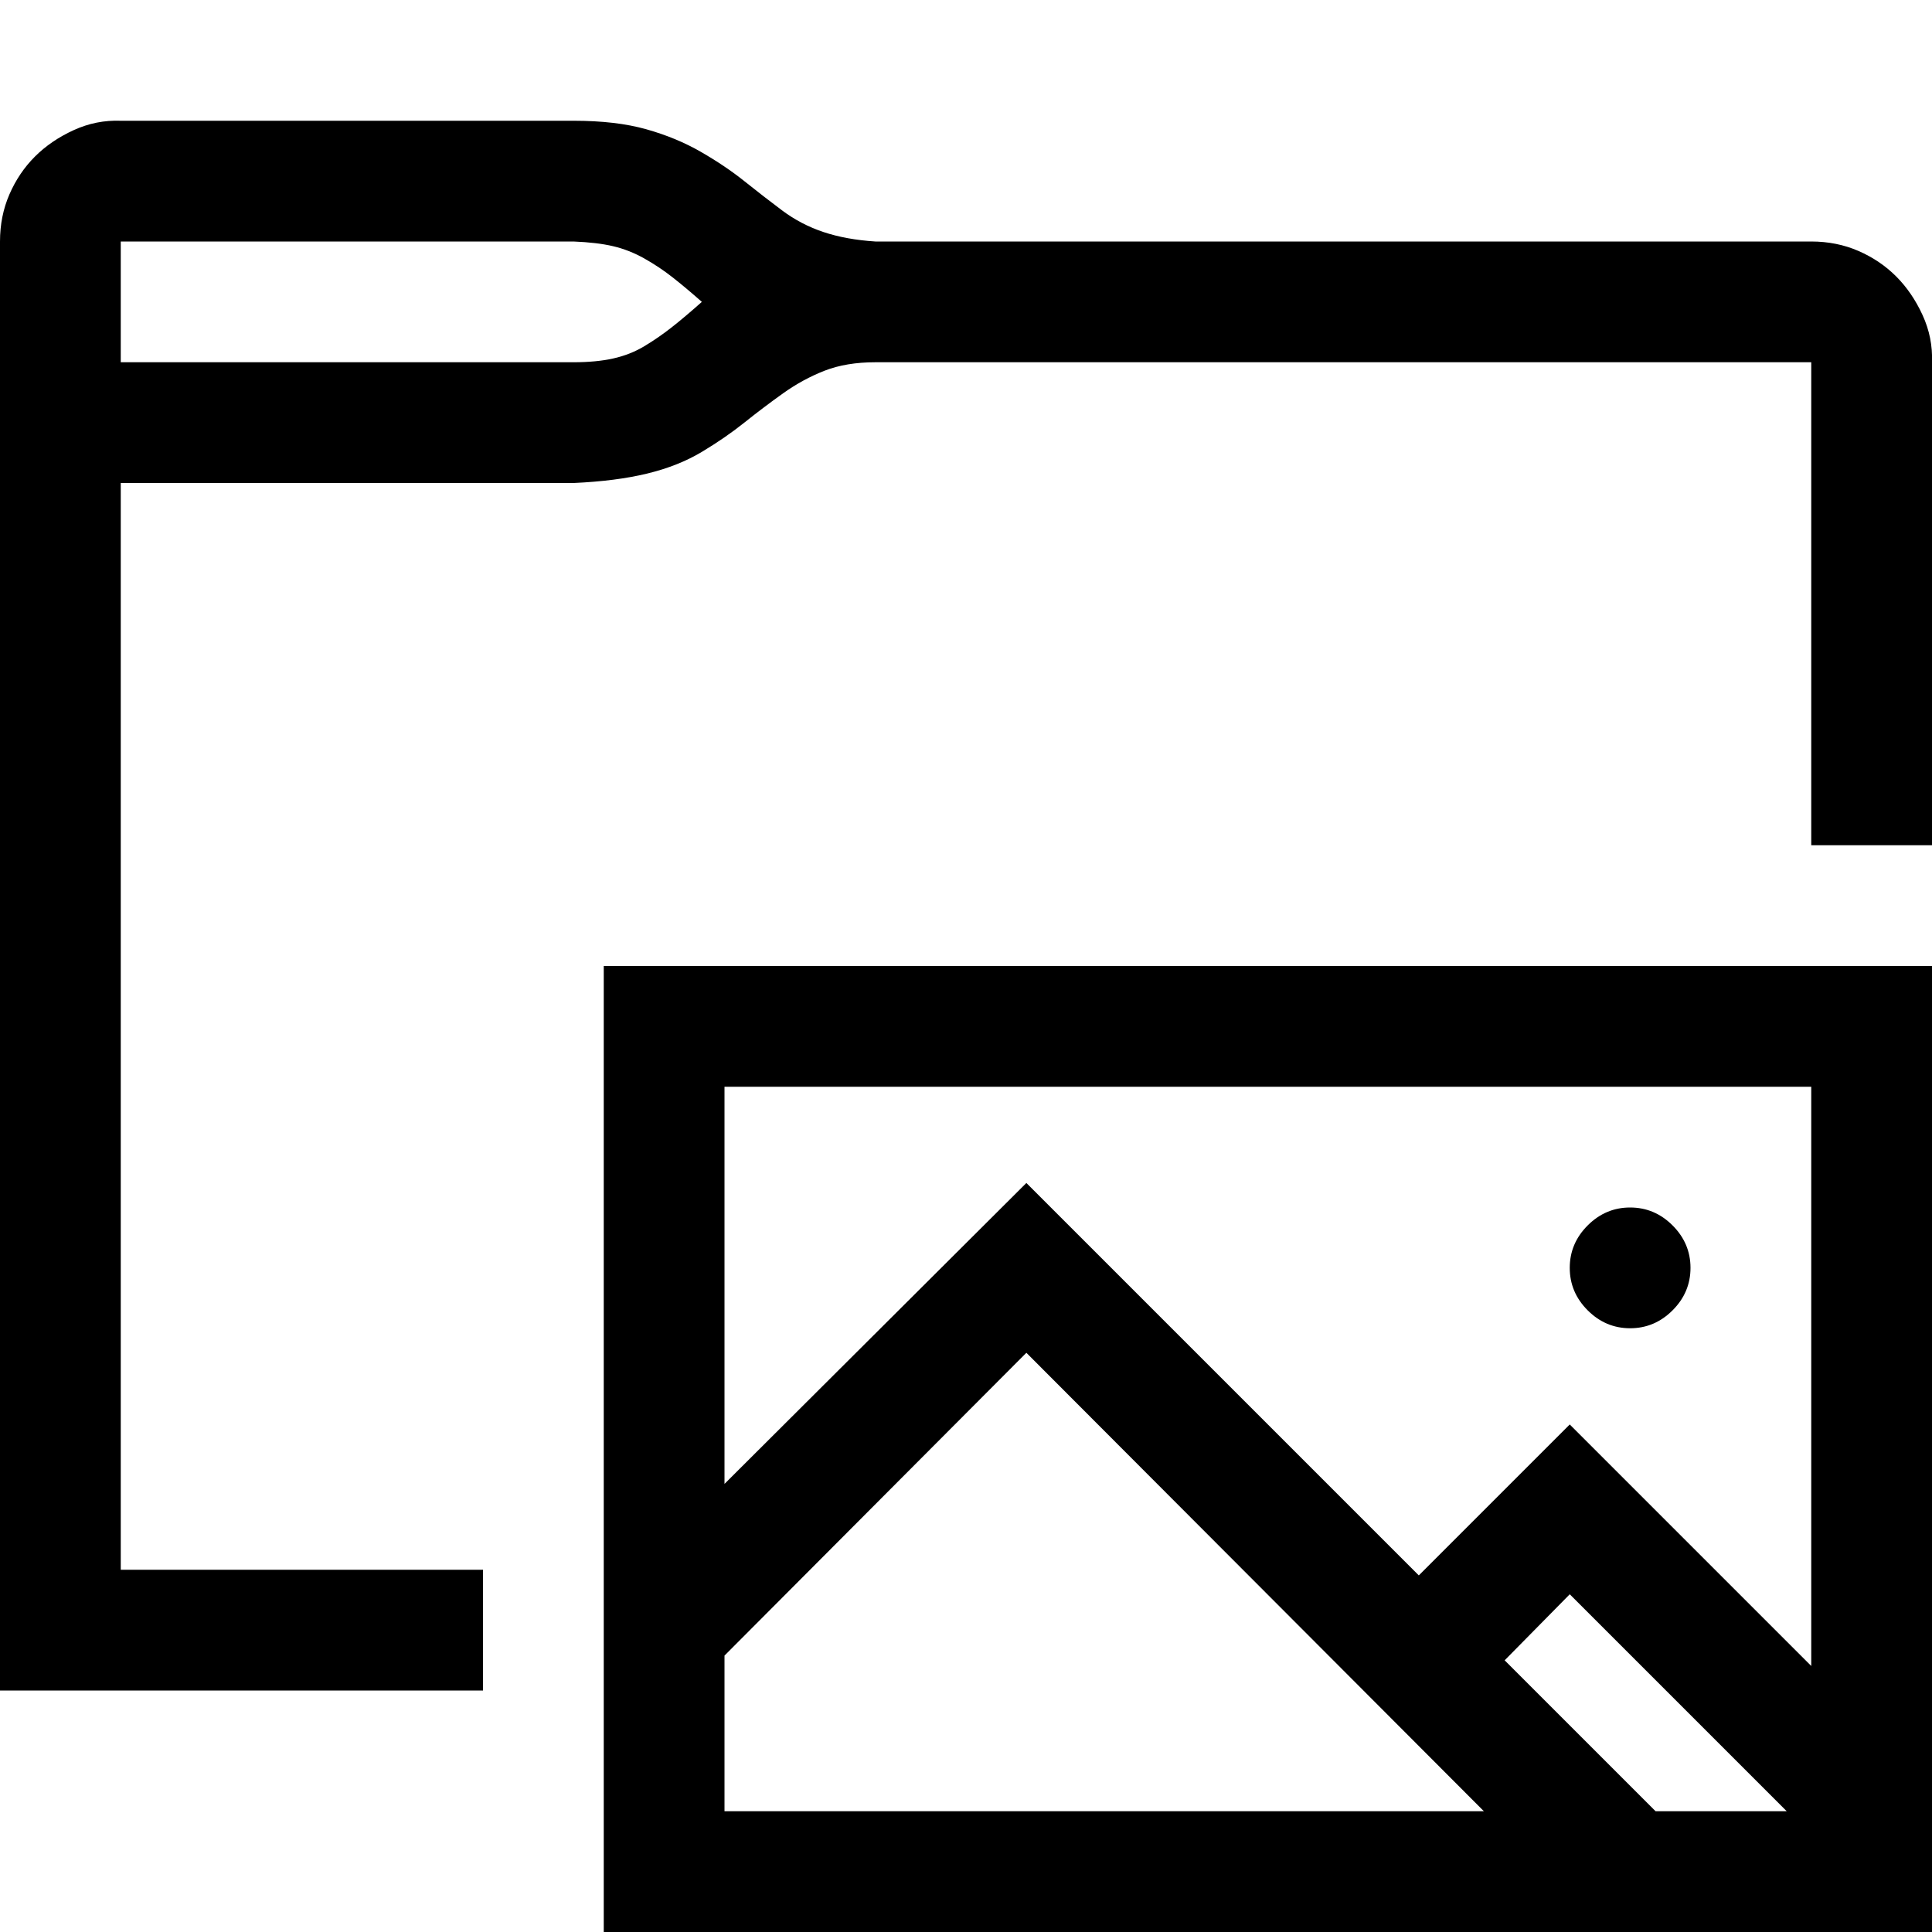 <svg xmlns="http://www.w3.org/2000/svg" xmlns:xlink="http://www.w3.org/1999/xlink" width="2048" height="2048" viewBox="0 0 2048 2048"><path fill="currentColor" d="M608 128q45 0 77 9t58 24t46 31t40 31t44 23t55 10h992q27 0 50 10t40 27t28 41t10 50v512h-128V384H928q-31 0-54 9t-44 24t-41 31t-45 31t-58 23t-78 10H128v1152h384v128H0V256q0-27 10-50t27-40t41-28t50-10zm0 256q24 0 42-4t33-13t29-20t32-27q-17-15-31-26t-30-20t-33-13t-42-5H128v128zm32 640h1408v1024H640zm128 896h805l-485-486l-320 321zm987 0h139l-230-230l-69 70zm-987-768v421l320-319l416 416l160-160l256 256v-614zm960 256q-26 0-45-19t-19-45t19-45t45-19t45 19t19 45t-19 45t-45 19"/></svg>